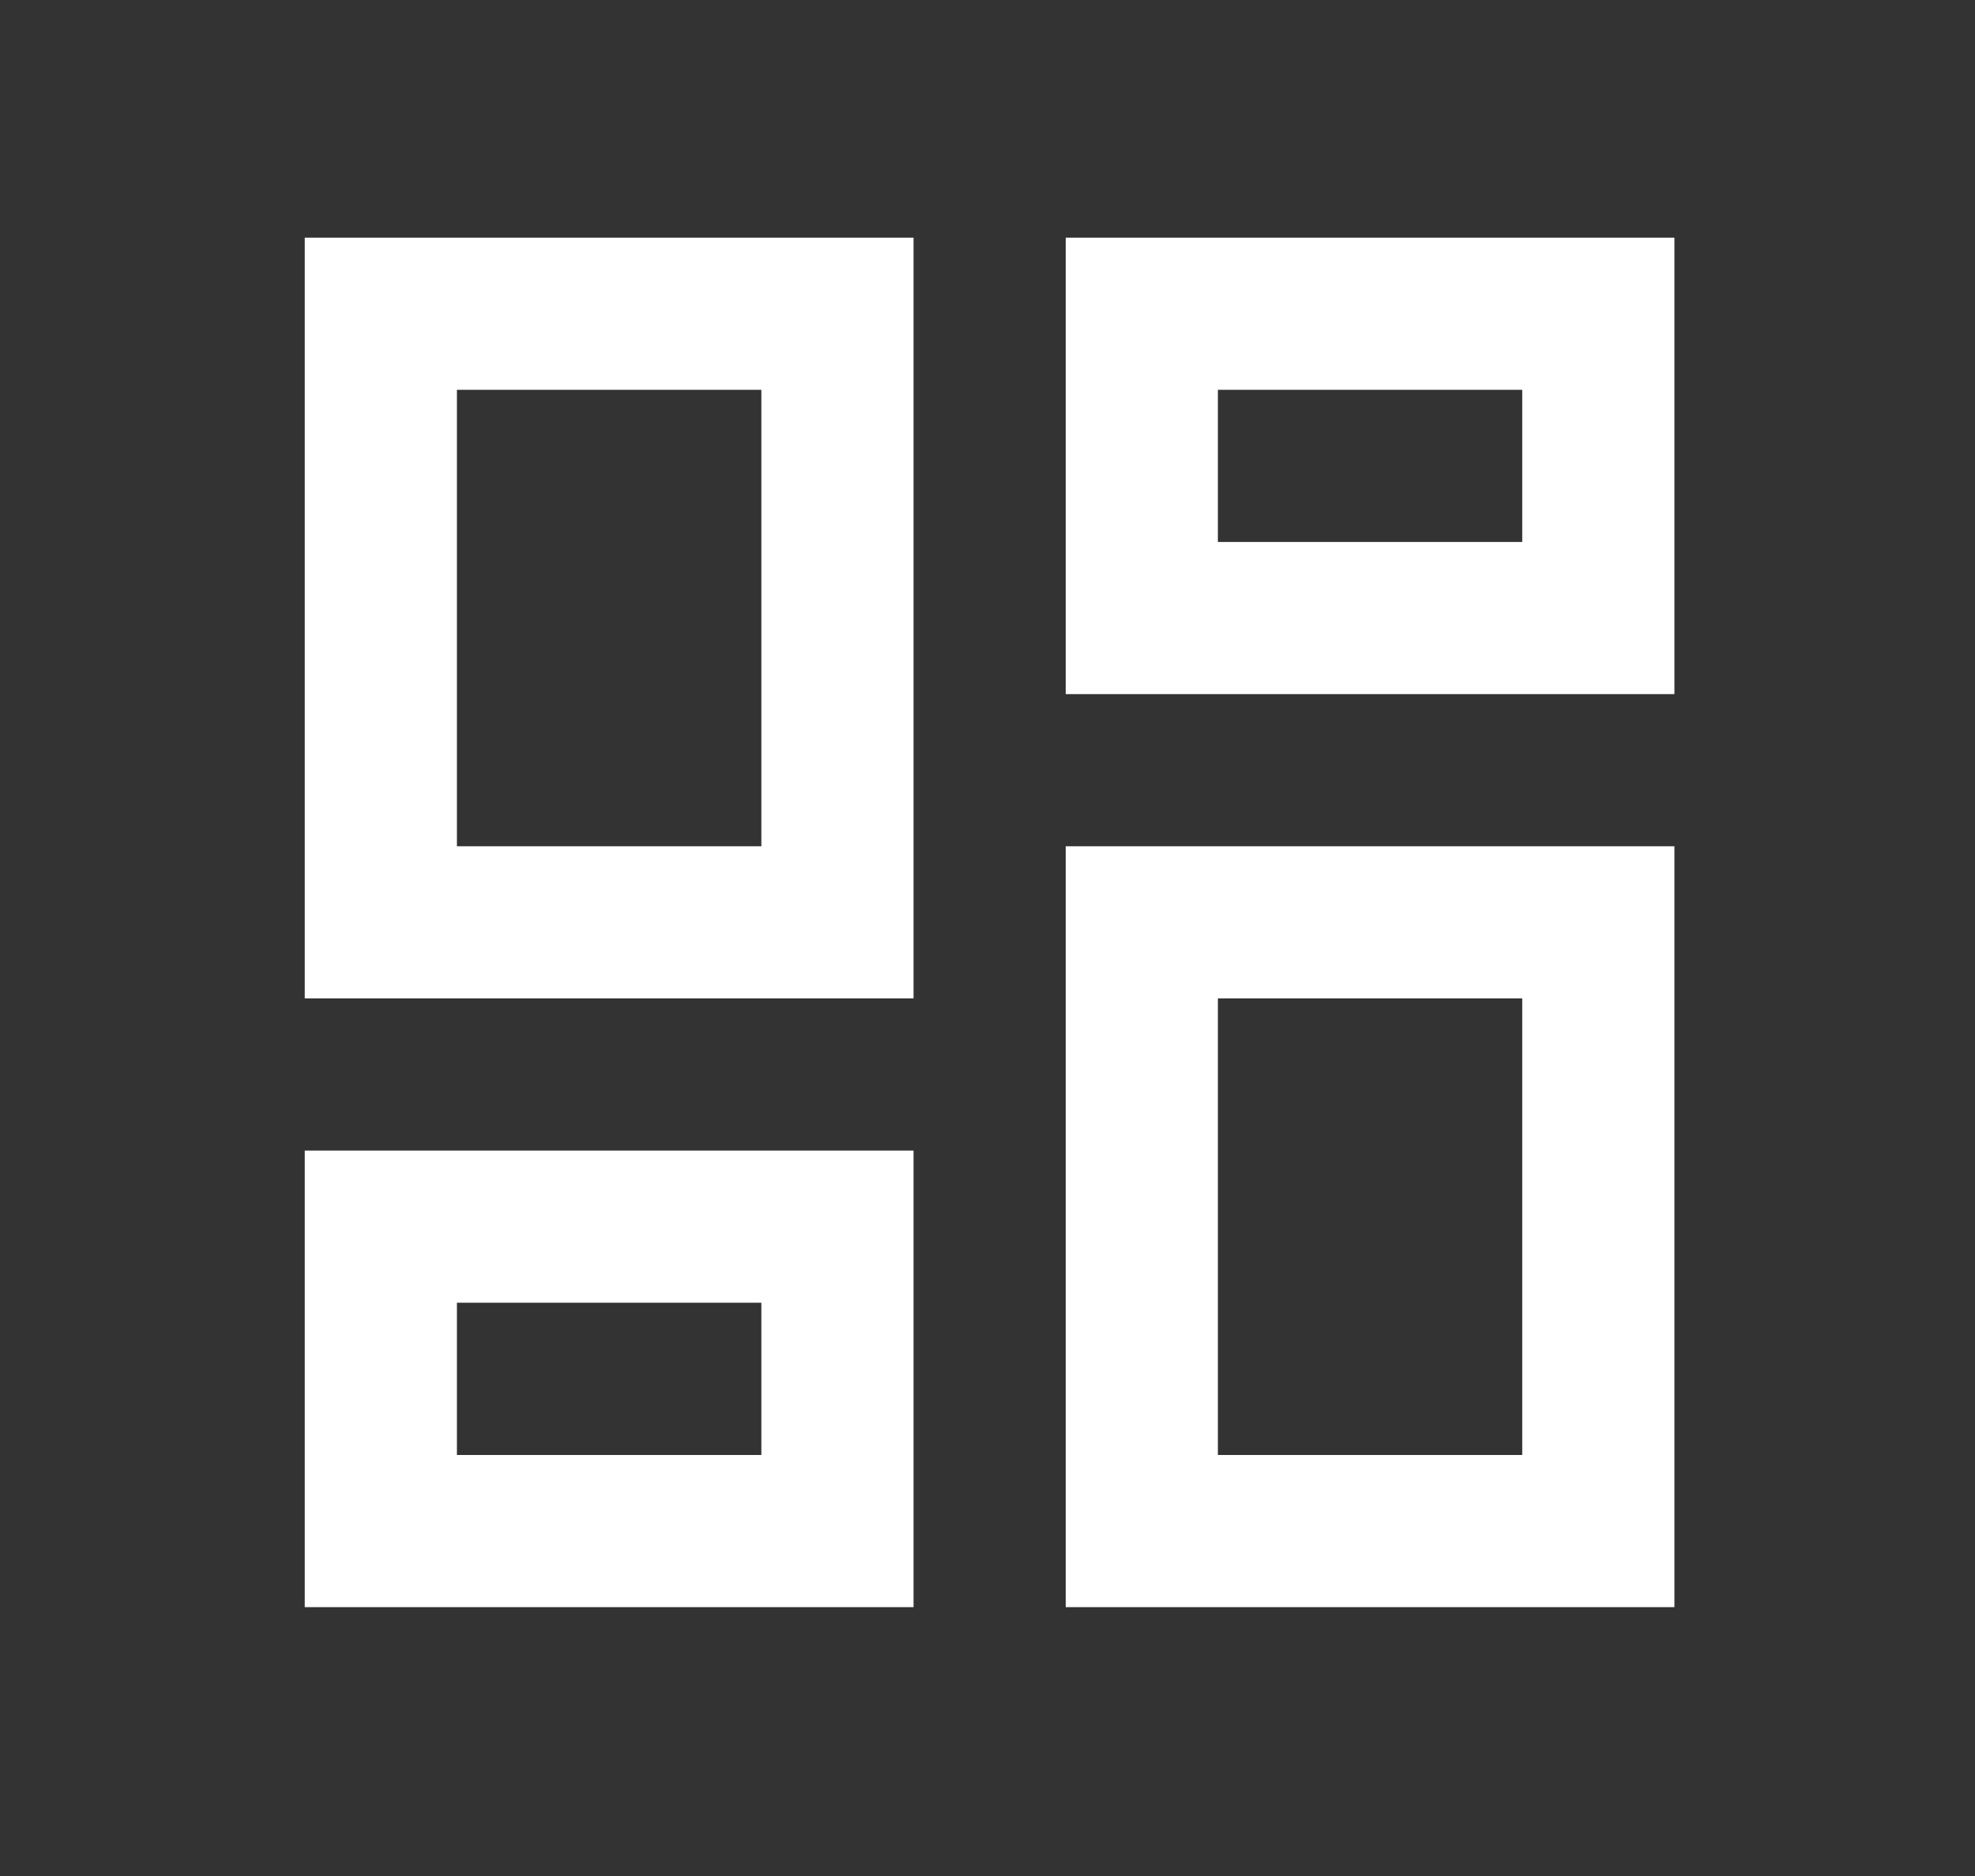 <svg width="20" height="19" viewBox="0 0 20 19" fill="none" xmlns="http://www.w3.org/2000/svg">
<rect x="0" y="0" width="20" height="19" fill="#333333" stroke="none"/>
<g clip-path="url(#clip0_41_401)">
<path d="M15.415 3.948V5.489H12.333V3.948H15.415ZM7.71 3.948V8.571H4.627V3.948H7.71ZM15.415 10.112V14.736H12.333V10.112H15.415ZM7.71 13.194V14.736H4.627V13.194H7.71ZM16.956 2.407H10.792V7.03H16.956V2.407ZM9.251 2.407H3.086V10.112H9.251V2.407ZM16.956 8.571H10.792V16.277H16.956V8.571ZM9.251 11.653H3.086V16.277H9.251V11.653Z" fill="white"/>
</g>
<defs>
<clipPath id="clip0_41_401">
<rect width="18.493" height="18.493" fill="white" transform="translate(0.775 0.094)"/>
</clipPath>
</defs>
</svg>
